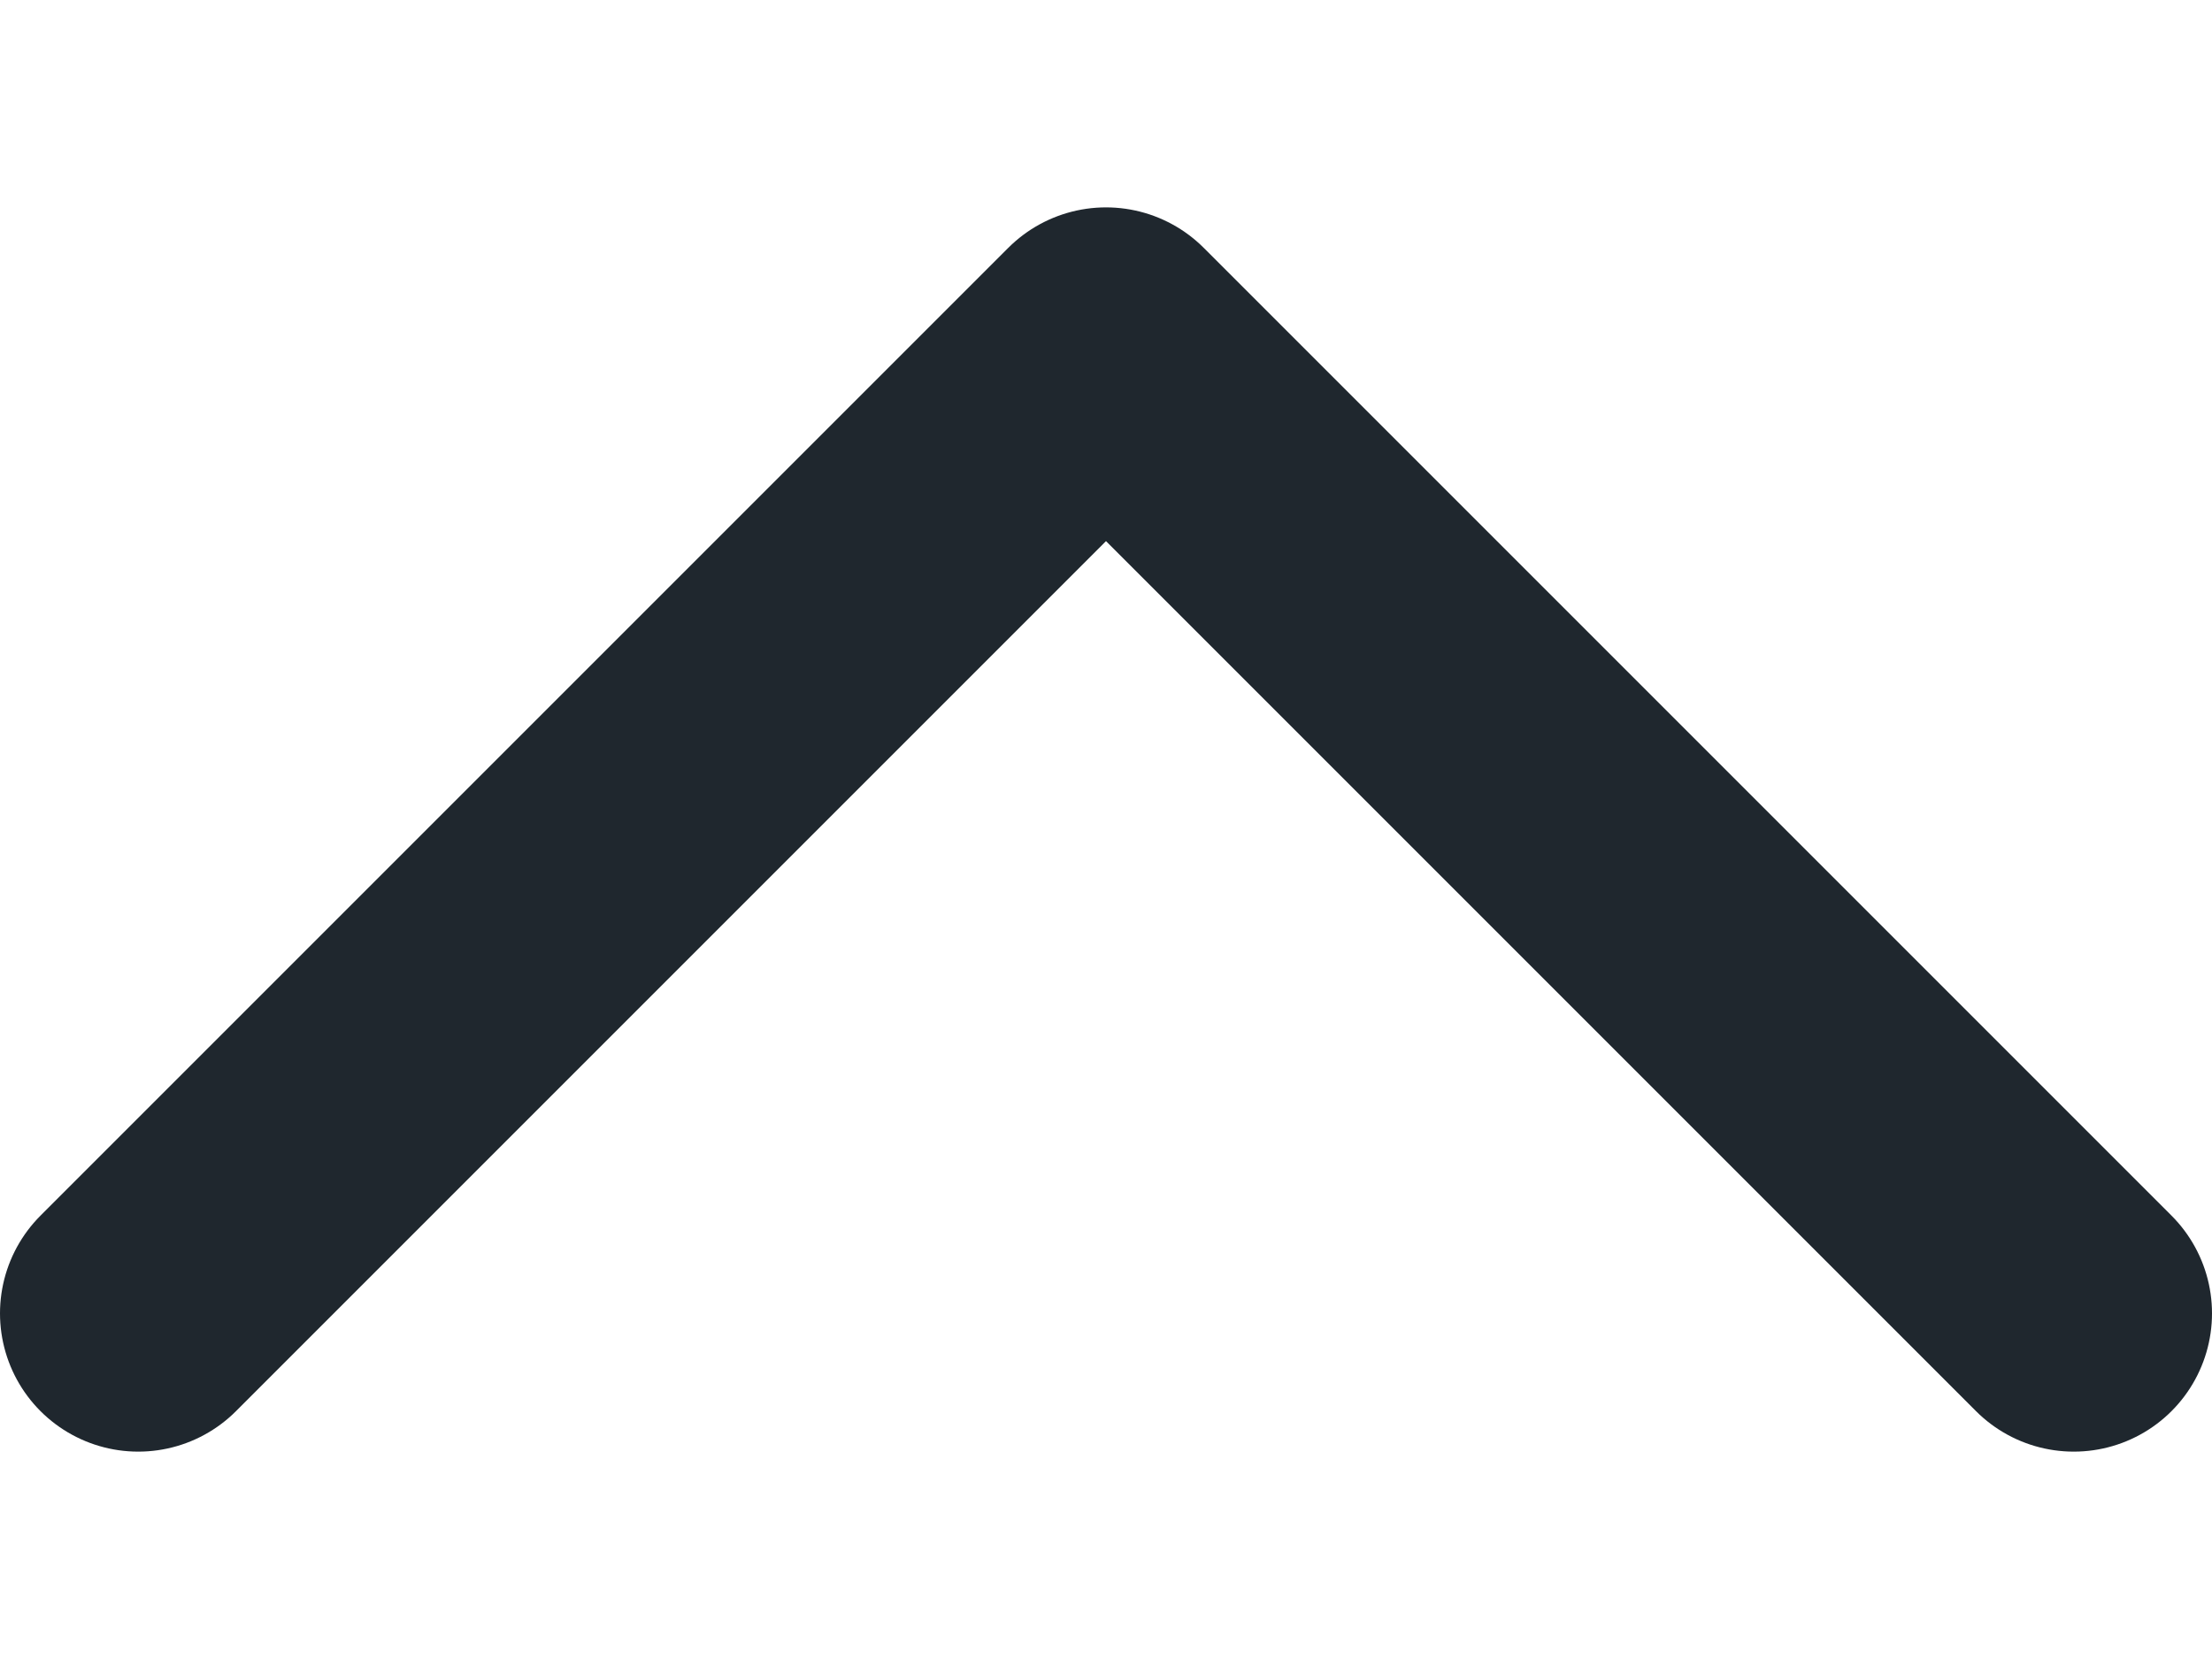<svg width="8" height="6" viewBox="0 0 8 6" fill="none" xmlns="http://www.w3.org/2000/svg">
<path d="M7.5 4.75L4 1.25L0.5 4.75" stroke="#1F272E" stroke-linecap="round" stroke-linejoin="round"/>
</svg>
